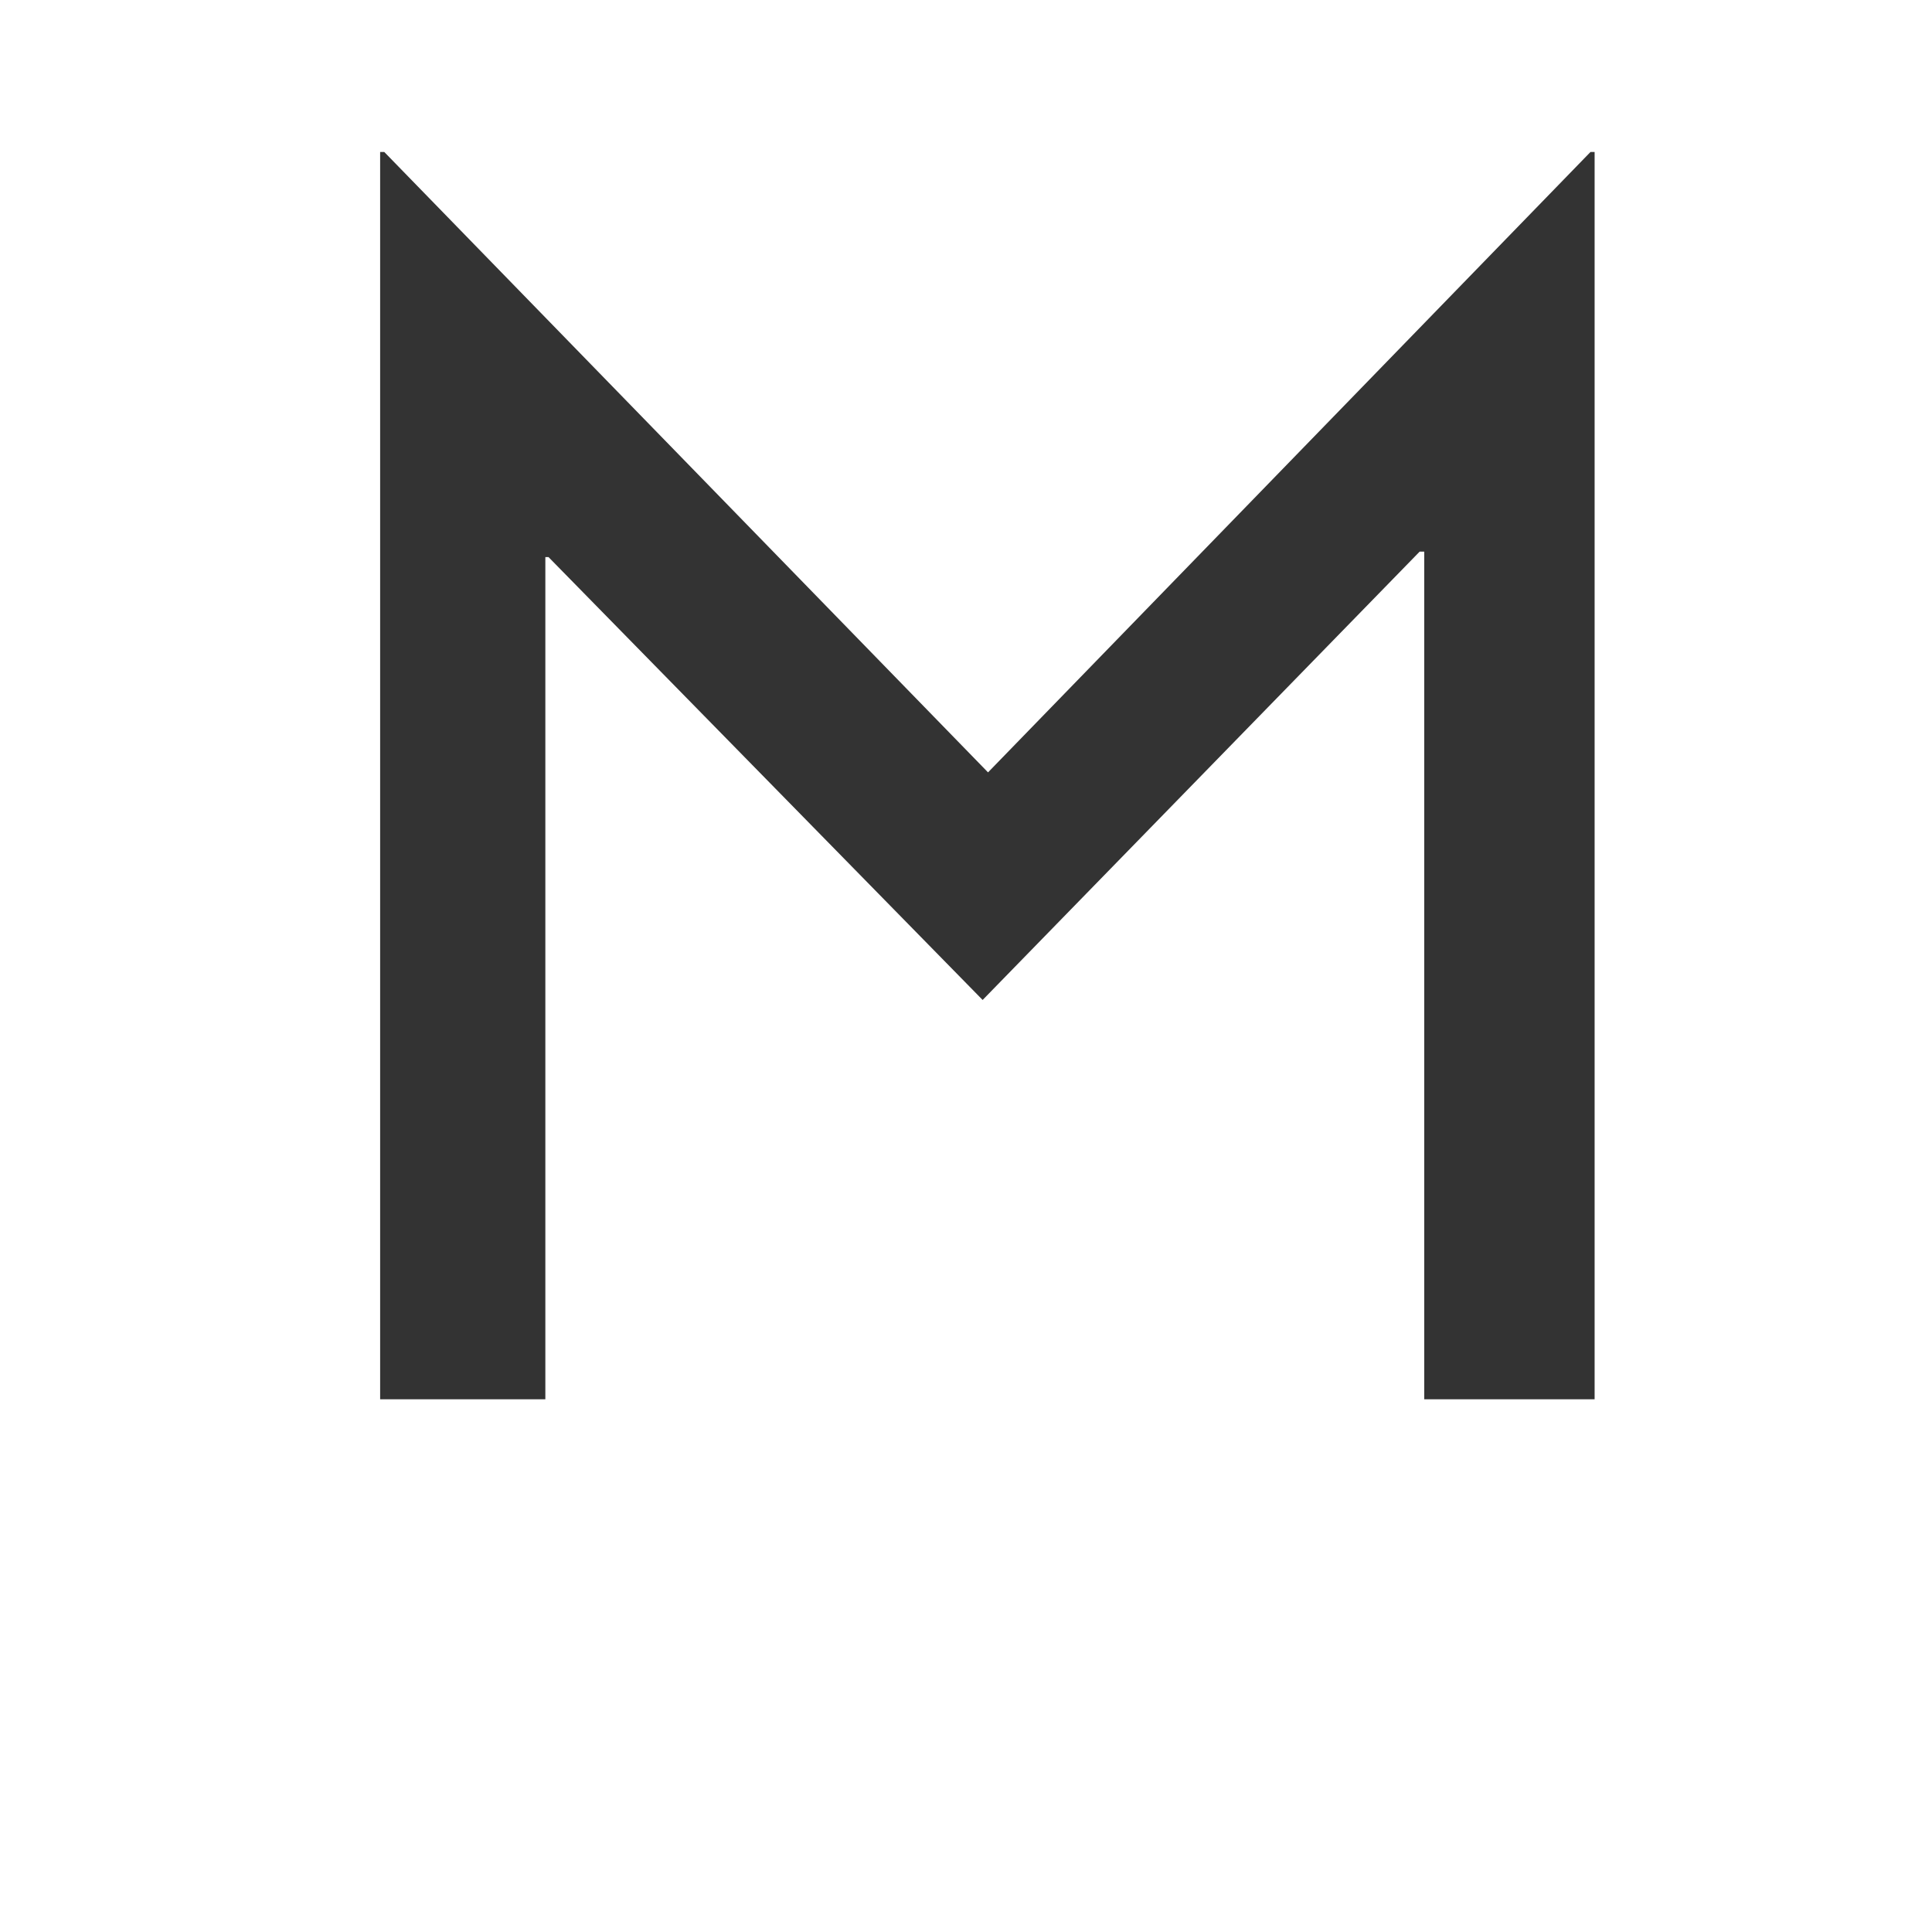 <svg id="レイヤー_1" data-name="レイヤー 1" xmlns="http://www.w3.org/2000/svg" viewBox="0 0 1000 1000"><defs><style>.cls-1{fill:#333;}</style></defs><title>KMCsans_export</title><polygon class="cls-1" points="823.24 78.66 511.4 399.78 198.89 78.66 196.76 78.66 196.76 724.26 282.27 724.26 282.27 288.35 283.91 288.35 508.61 517.58 734.8 285.53 737.18 285.53 737.18 724.26 825.37 724.26 825.37 78.66 823.24 78.66"/></svg>